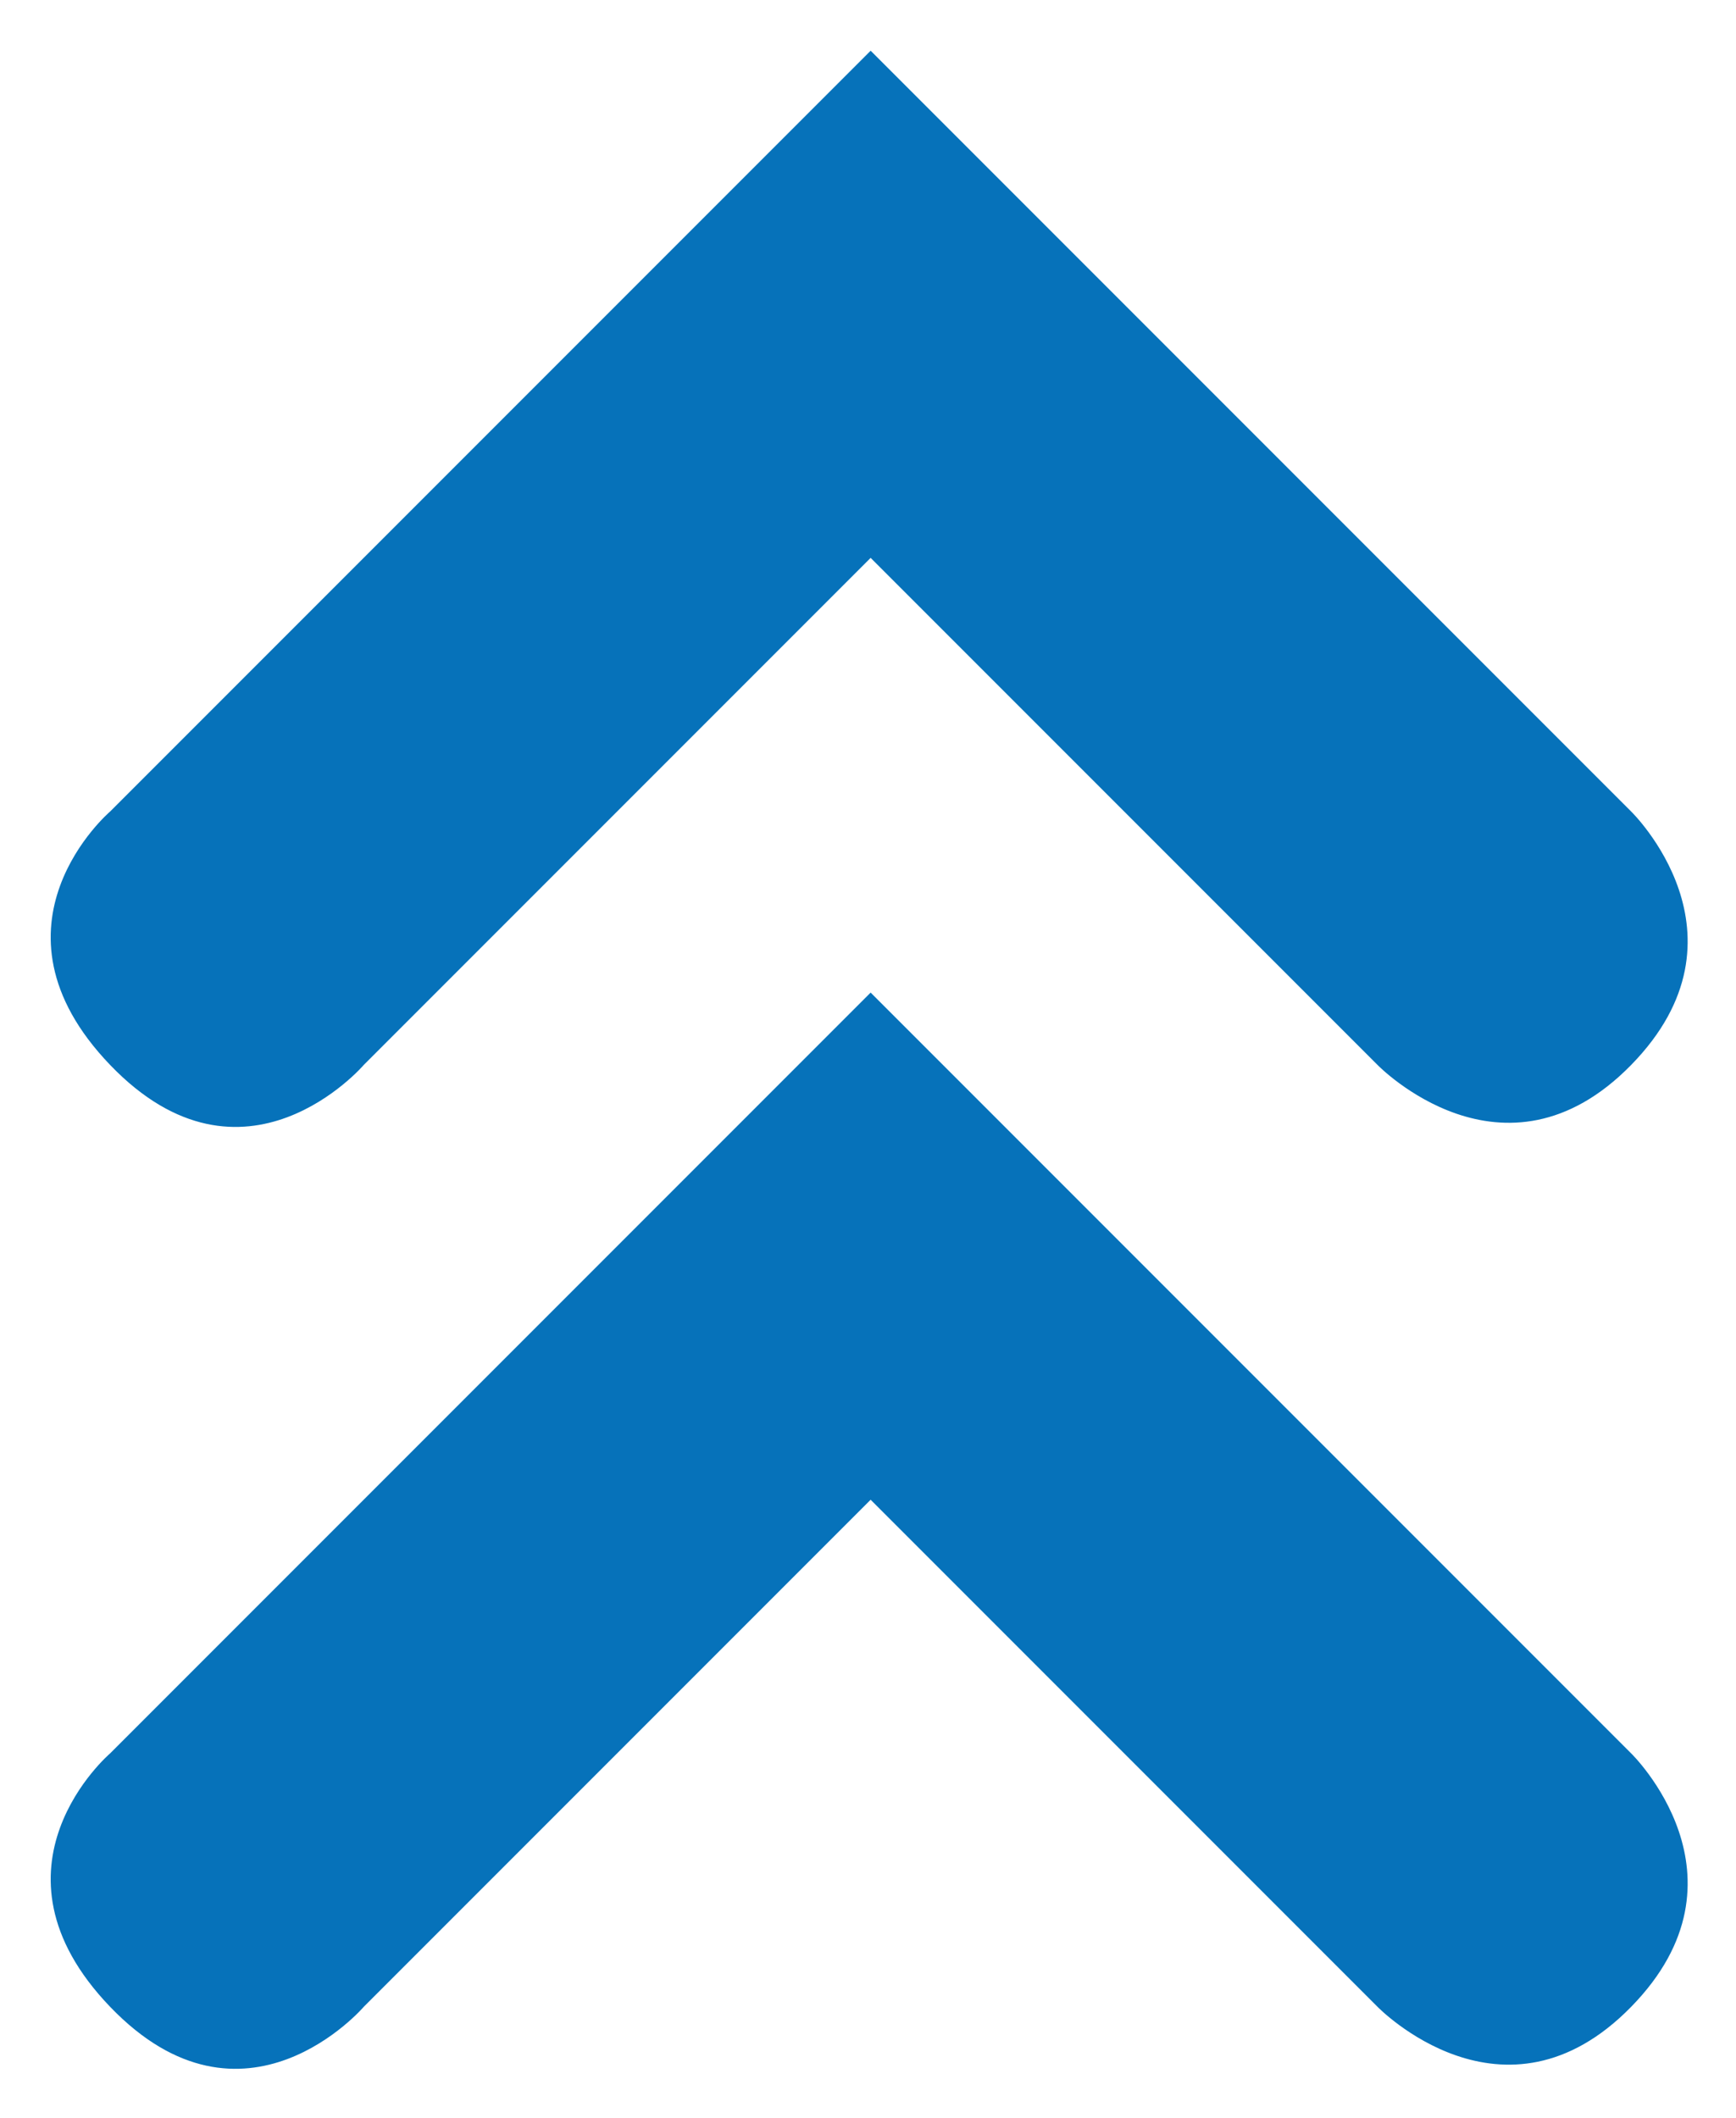 
<svg xmlns="http://www.w3.org/2000/svg" viewBox="0 0 364 444">
  <g style="fill:#0672ba;fill-opacity:1;stroke:none;" transform="translate(-189.492,-102.756)">
    <path d="M 372.047,113.386 212.598,272.835 c 0,0 -28.072,23.945 0,53.15 28.072,29.204 53.15,0 53.15,0 L 372.047,219.685 478.346,325.984 c 0,0 26.465,27.25 53.15,0 26.684,-27.25 0,-53.15 0,-53.15 z" />
    <path d="M 372.047,310.803 212.598,470.252 c 0,0 -28.072,23.945 0,53.15 28.072,29.204 53.15,0 53.15,0 L 372.047,417.102 478.346,523.402 c 0,0 26.465,27.25 53.15,0 26.684,-27.25 0,-53.15 0,-53.15 z" />
  </g>
</svg>

